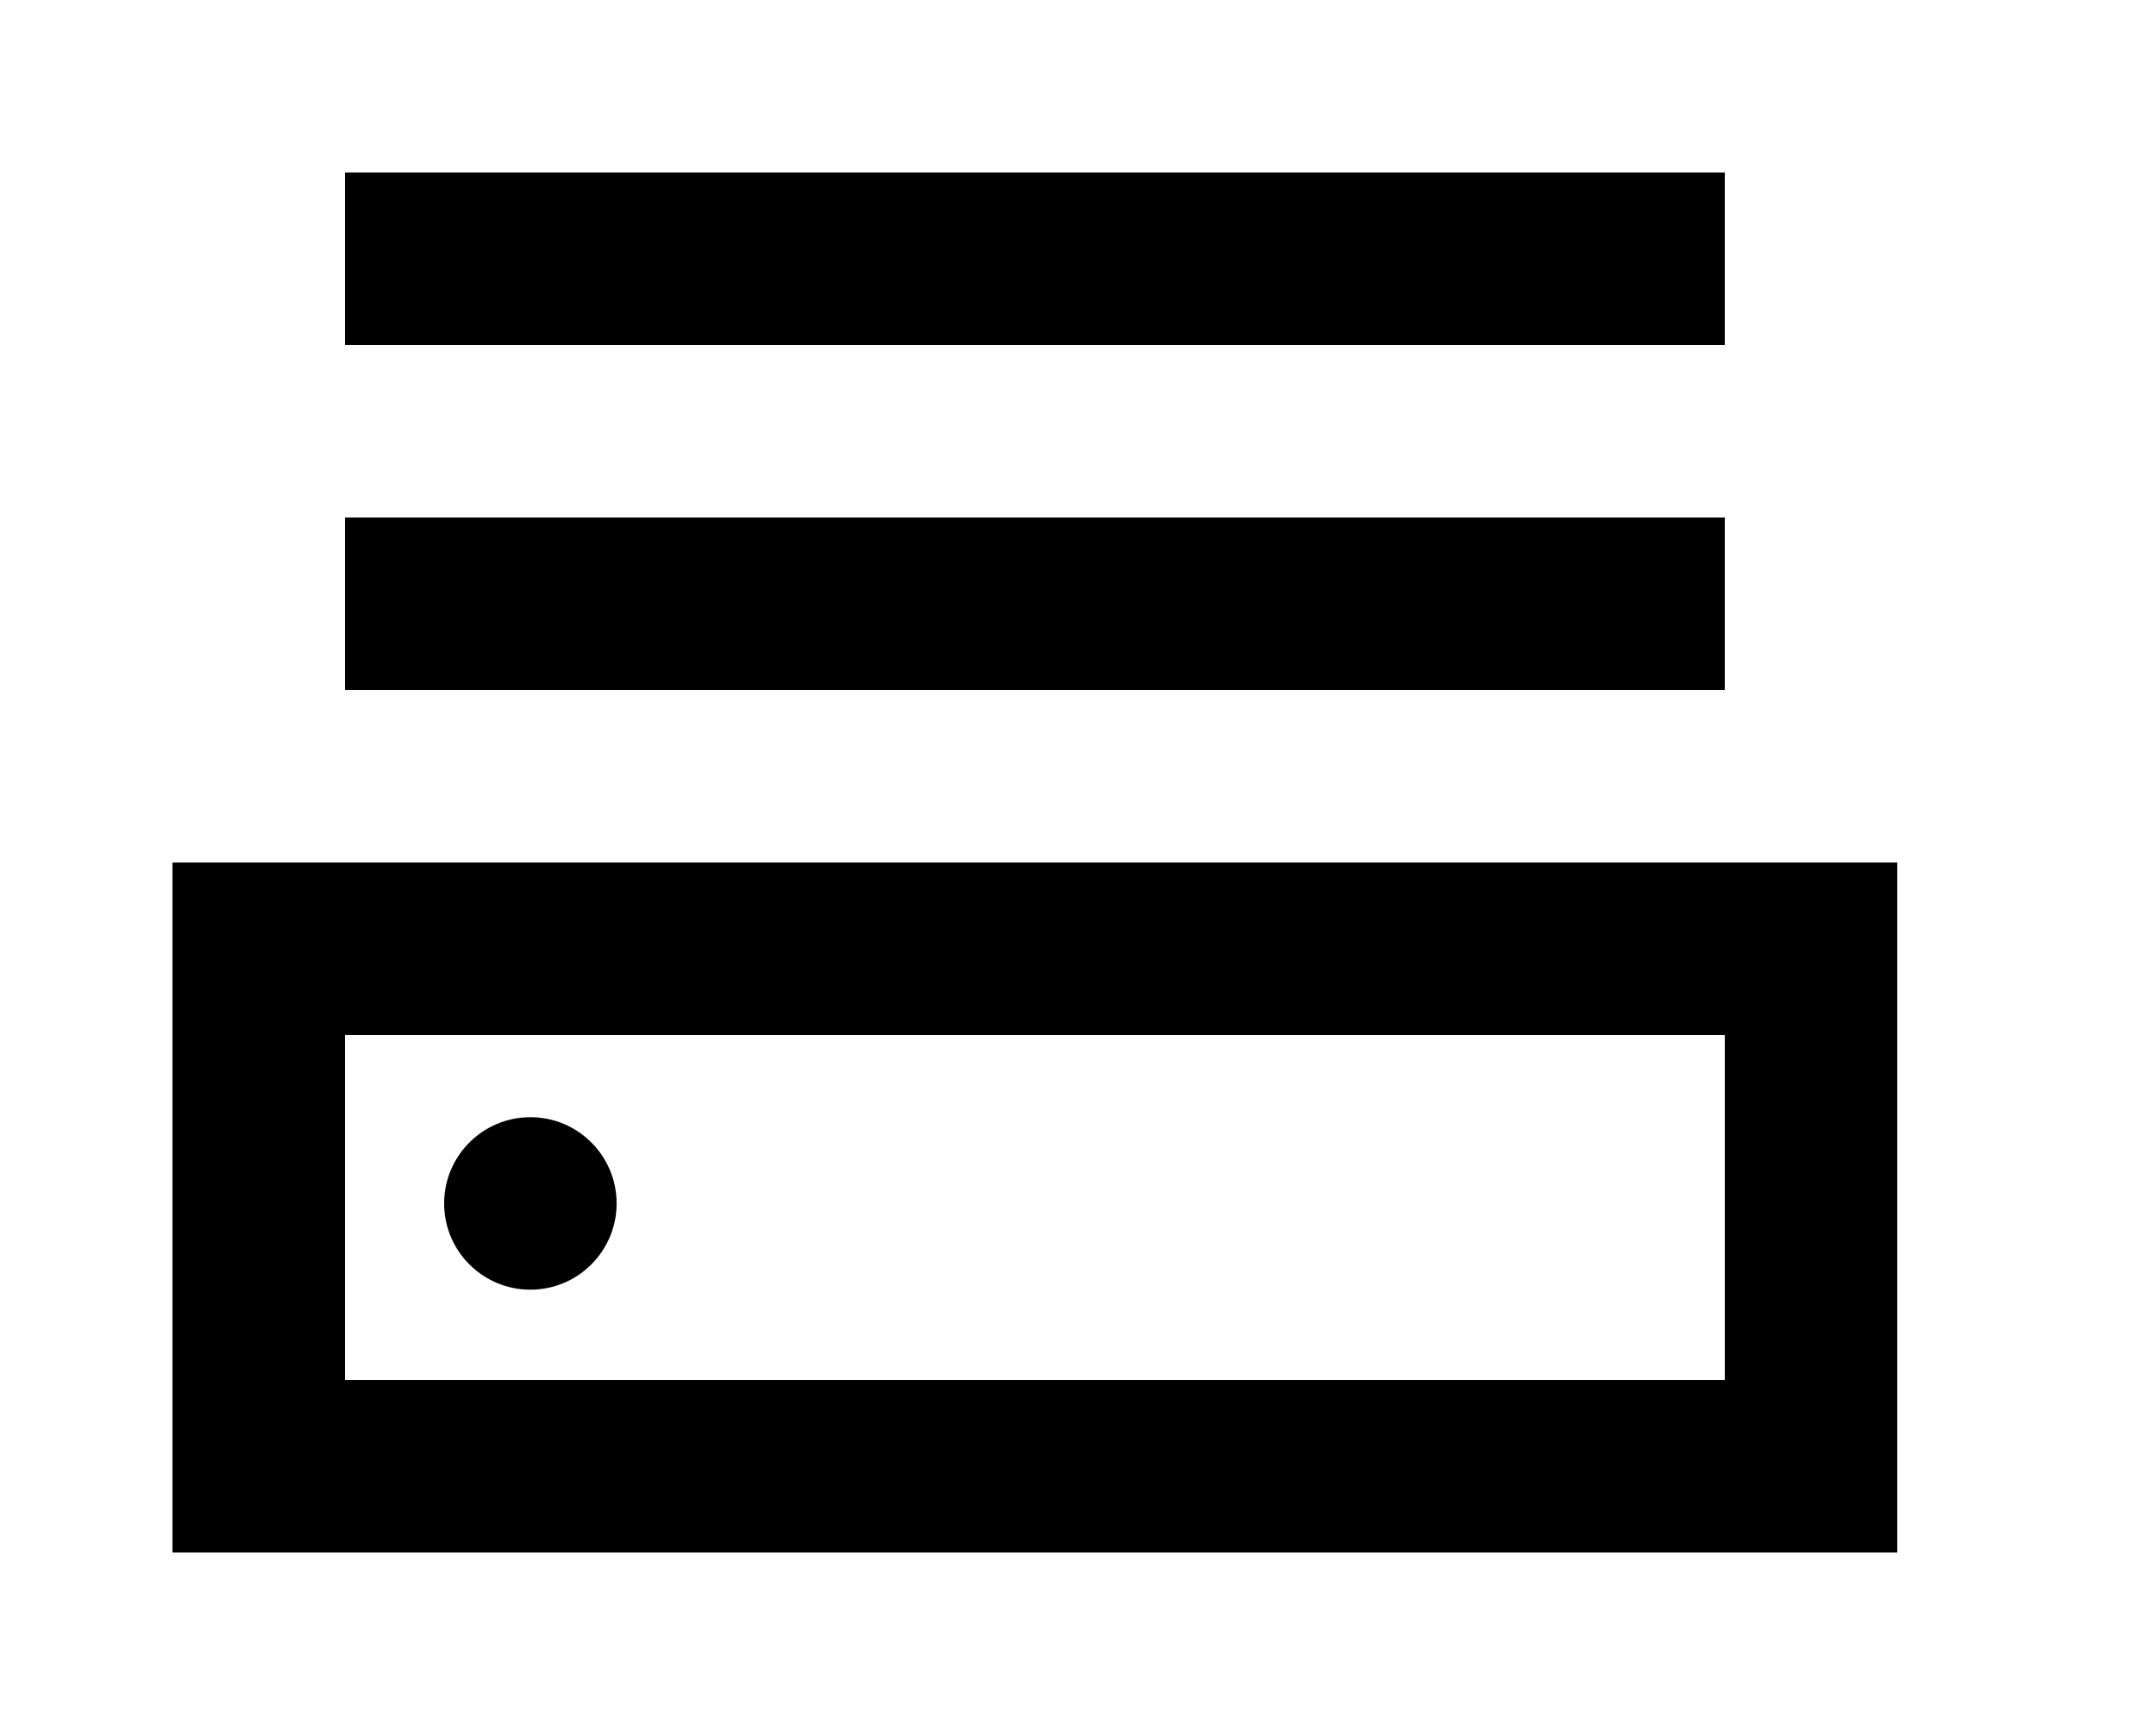<!-- Generated by IcoMoon.io -->
<svg version="1.1" xmlns="http://www.w3.org/2000/svg" width="50" height="40" viewBox="0 0 50 40">
<title>mp-router_bottom-</title>
<path d="M8 32v-8h32v8h-32zM4 36h40v-16h-40v16zM12.3 29.906v0c-1.104 0-2-0.896-2-2s0.896-2 2-2c1.104 0 2 0.896 2 2s-0.896 2-2 2zM8 8v-4h32v4h-32zM8 16v-4h32v4h-32z"></path>
</svg>

